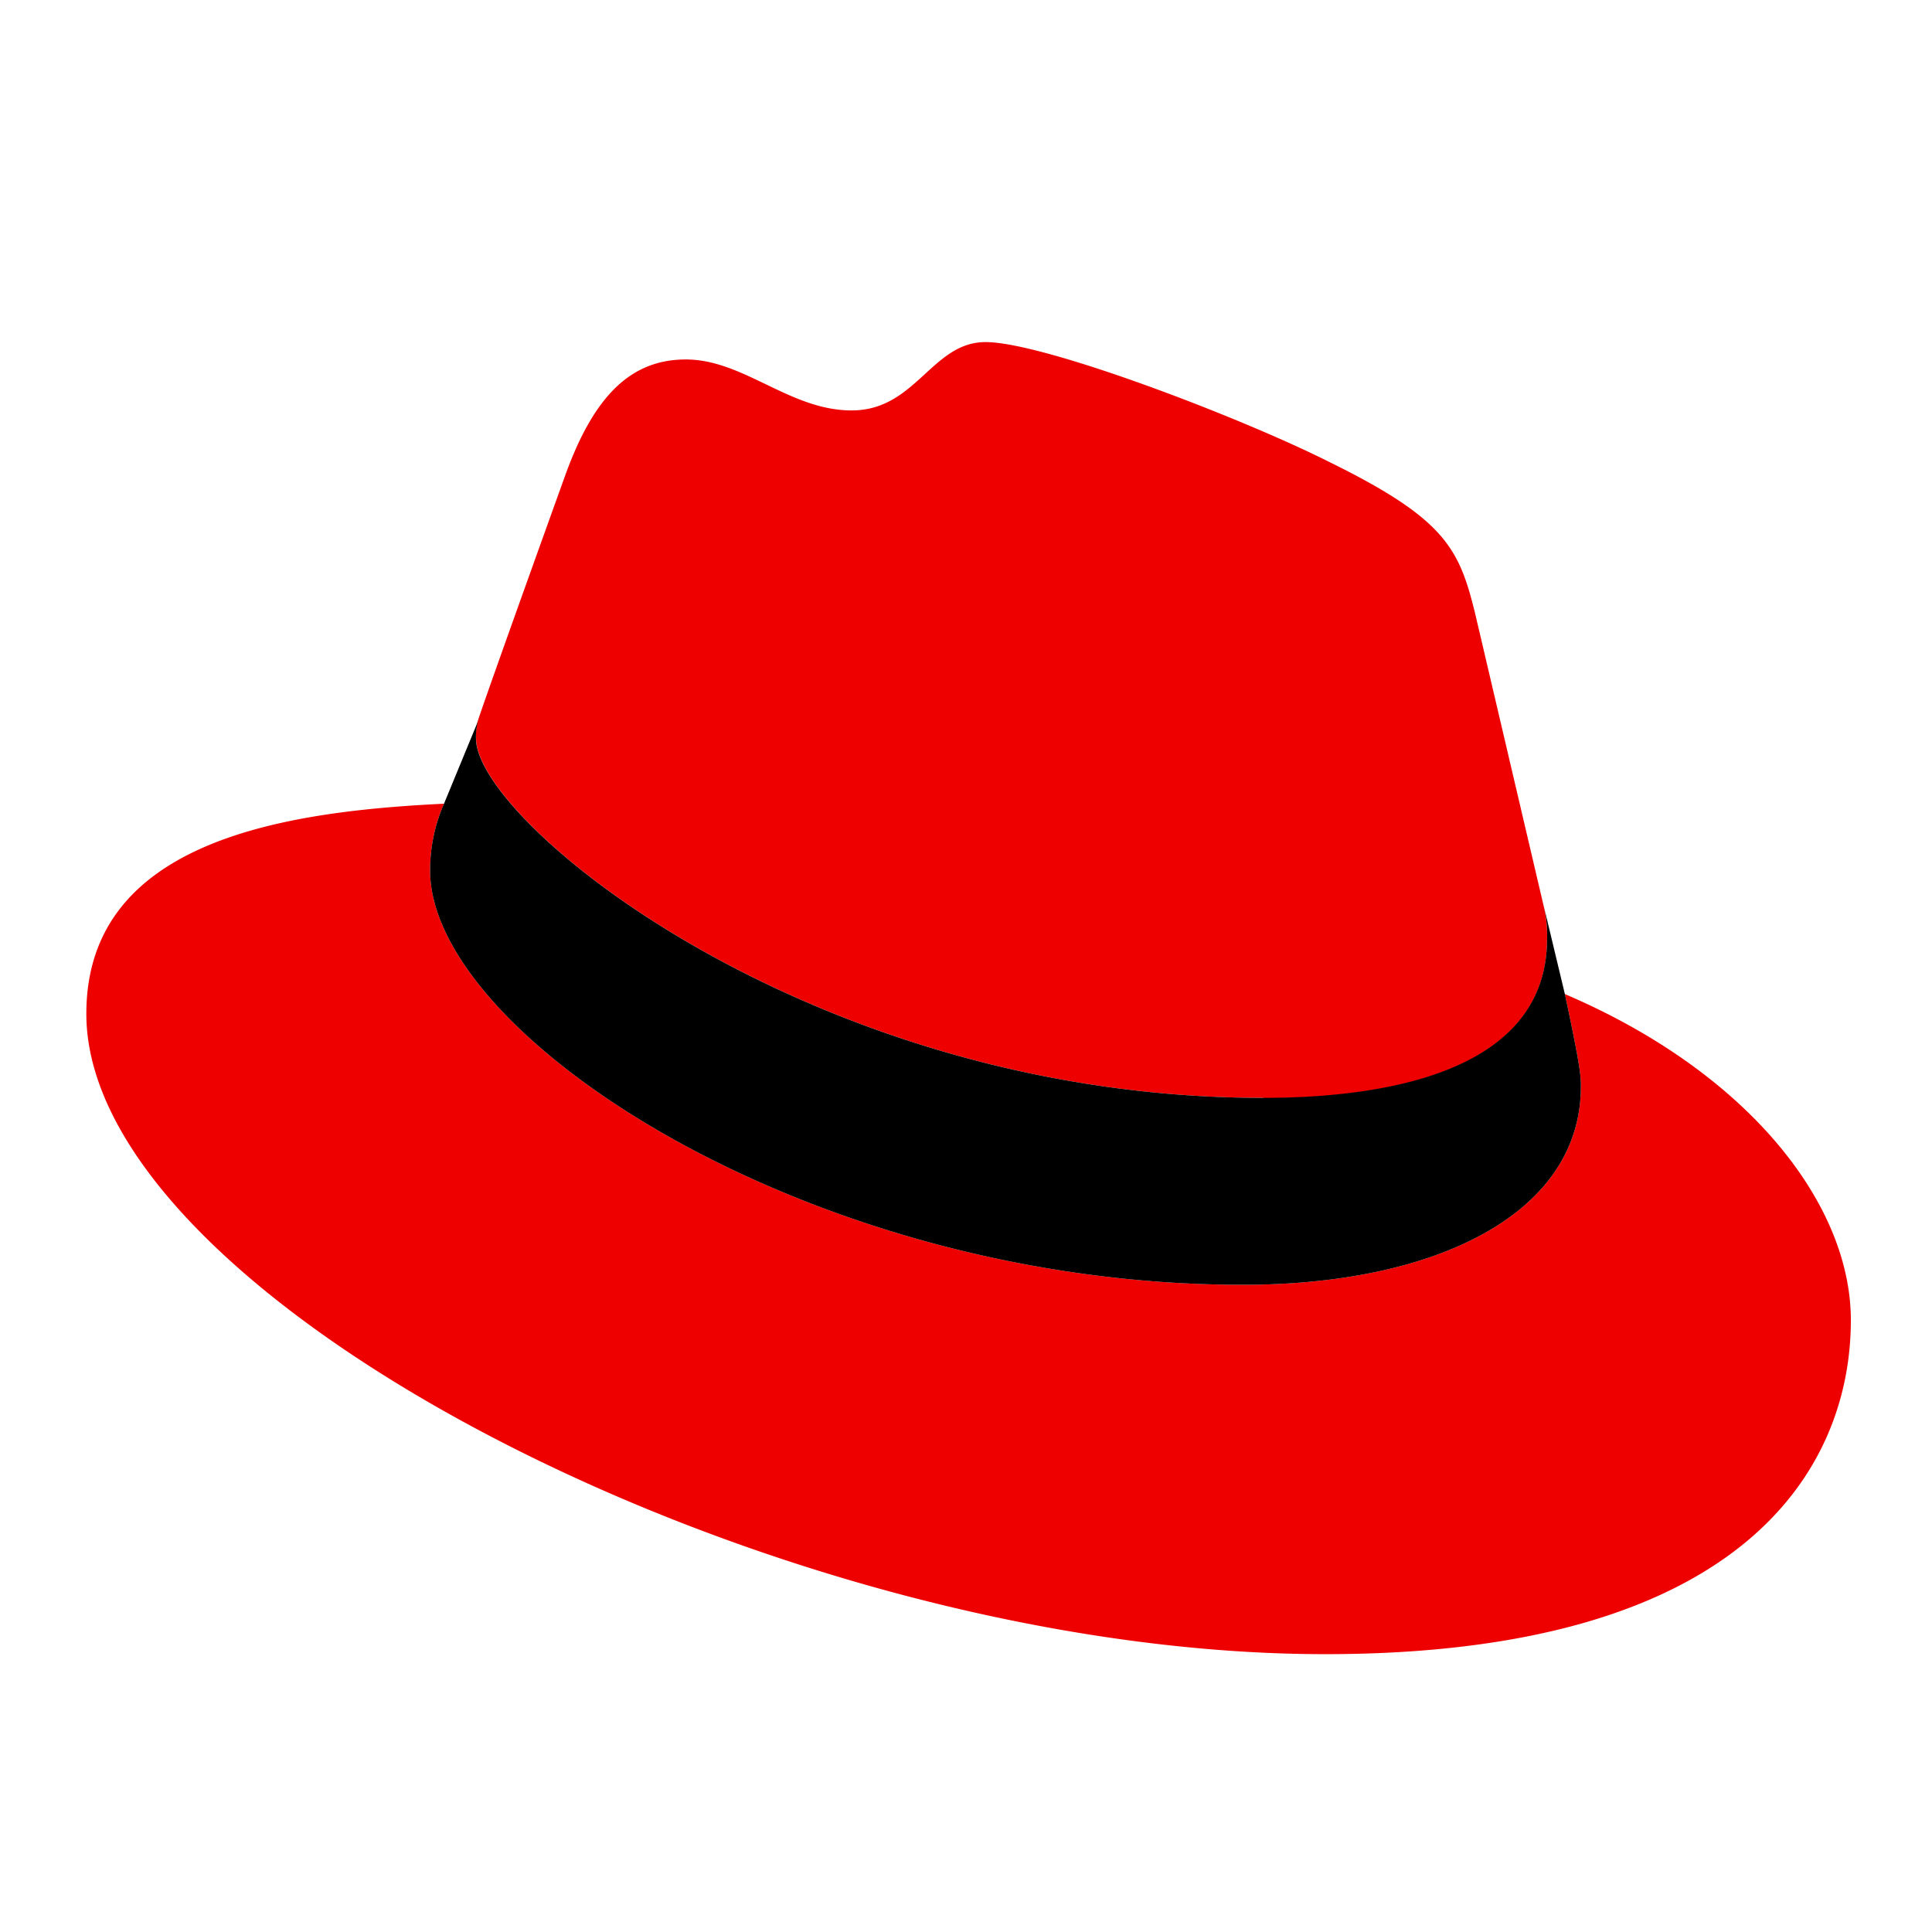 <svg xmlns="http://www.w3.org/2000/svg" width="16" height="16" viewBox="0 0 16 16"><path d="M10.462 9.096c.96 0 2.35-.196 2.35-1.318a1.075 1.056 0 0 0-.024-.258l-.572-2.441c-.132-.537-.247-.781-1.207-1.253-.744-.374-2.368-.993-2.847-.993-.446 0-.576.566-1.109.566-.513 0-.893-.422-1.374-.422-.46 0-.76.31-.992.943 0 0-.645 1.79-.73 2.05a.494.485 0 0 0-.014.146c0 .695 2.786 2.976 6.52 2.976m2.497-.858c.132.618.132.682.132.764 0 1.056-1.208 1.642-2.796 1.642-3.59.003-6.734-2.065-6.734-3.43a1.416 1.392 0 0 1 .115-.554c-1.288.063-2.962.29-2.962 1.74 0 2.375 5.727 5.303 10.26 5.303 3.476 0 4.353-1.546 4.353-2.766 0-.96-.845-2.049-2.367-2.7" fill="#e00"/><path d="M12.96 8.234c.132.618.132.682.132.764 0 1.056-1.208 1.642-2.796 1.642-3.59.003-6.734-2.065-6.734-3.43a1.416 1.392 0 0 1 .115-.554l.282-.684a.494.485 0 0 0-.017.144c0 .695 2.786 2.976 6.52 2.976.96 0 2.35-.194 2.35-1.317a1.075 1.056 0 0 0-.024-.259z"/></svg>